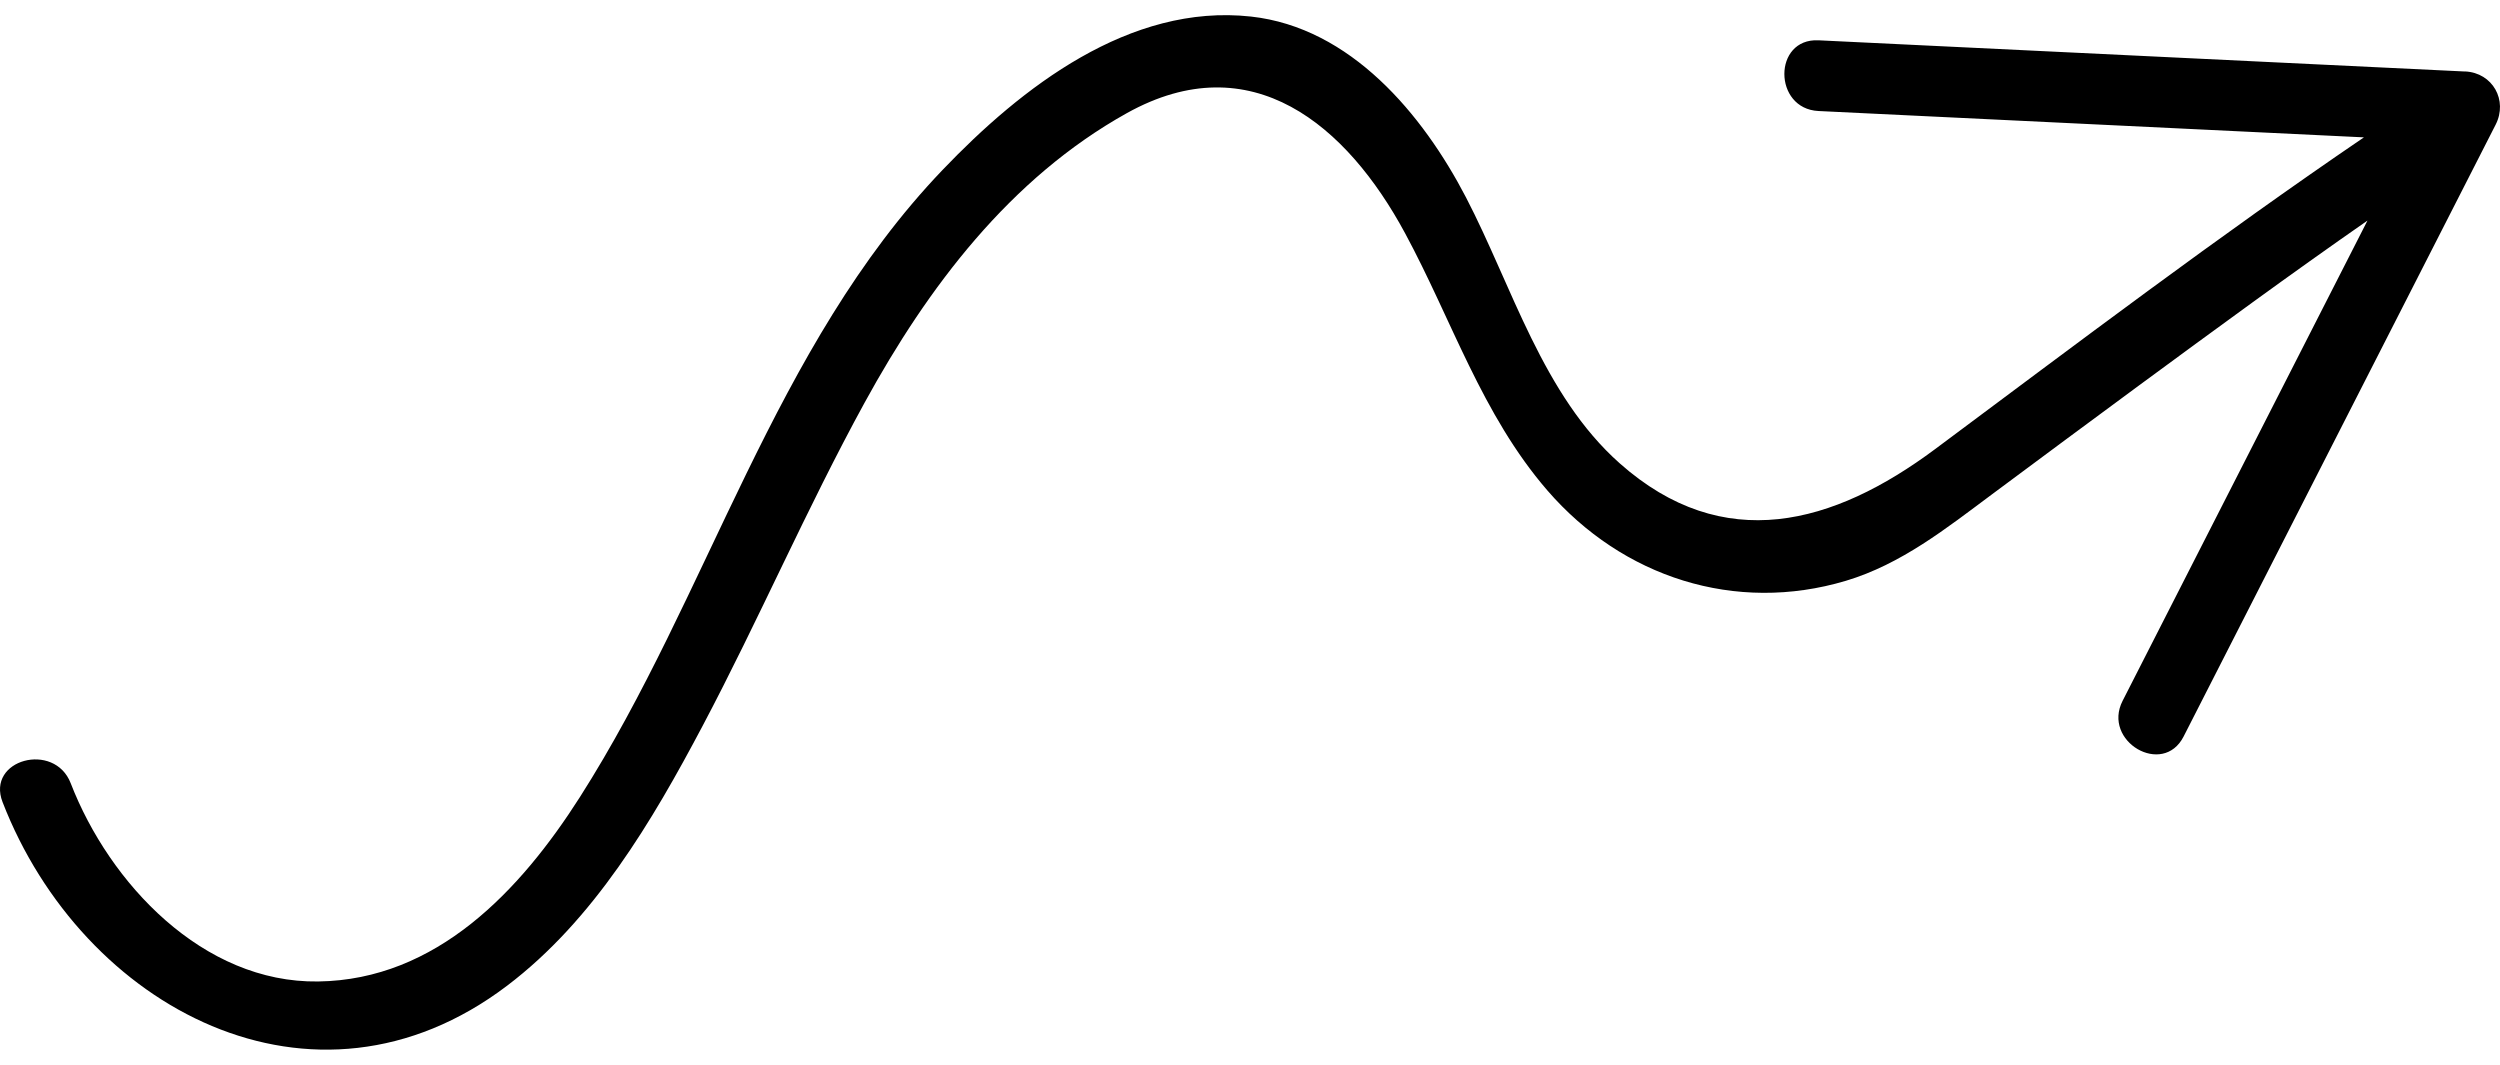 <svg width="108" height="46" viewBox="0 0 108 46" fill="none" xmlns="http://www.w3.org/2000/svg">
<path d="M106.491 3.089C97.181 2.64 87.868 2.191 78.558 1.741C76.59 1.647 76.597 4.7 78.558 4.796C86.414 5.175 94.265 5.556 102.122 5.934C95.812 10.228 89.717 14.844 83.599 19.4C79.203 22.676 74.451 23.989 69.972 20.016C66.644 17.064 65.325 12.365 63.332 8.53C61.46 4.929 58.345 1.189 54.041 0.715C48.799 0.141 44.125 3.775 40.71 7.35C33.421 14.973 30.634 25.678 25.052 34.434C22.476 38.475 18.859 42.331 13.743 42.4C8.766 42.47 4.727 38.159 3.054 33.835C2.351 32.019 -0.602 32.808 0.11 34.648C3.549 43.532 13.54 48.923 21.904 42.585C25.66 39.74 28.175 35.473 30.346 31.371C32.784 26.763 34.847 21.966 37.352 17.393C40.081 12.41 43.636 7.698 48.679 4.888C54.066 1.887 58.189 5.423 60.696 10.069C62.723 13.823 64.013 17.908 66.844 21.184C70.097 24.944 74.969 26.516 79.74 25.091C82.129 24.377 84.088 22.819 86.054 21.355C88.174 19.777 90.296 18.206 92.424 16.637C95.686 14.239 98.951 11.84 102.275 9.529C98.75 16.442 95.223 23.359 91.697 30.275C90.802 32.026 93.438 33.572 94.332 31.817C98.826 23.005 103.319 14.196 107.812 5.385C108.348 4.331 107.683 3.145 106.494 3.086L106.491 3.089Z" fill="black"/>
</svg>

